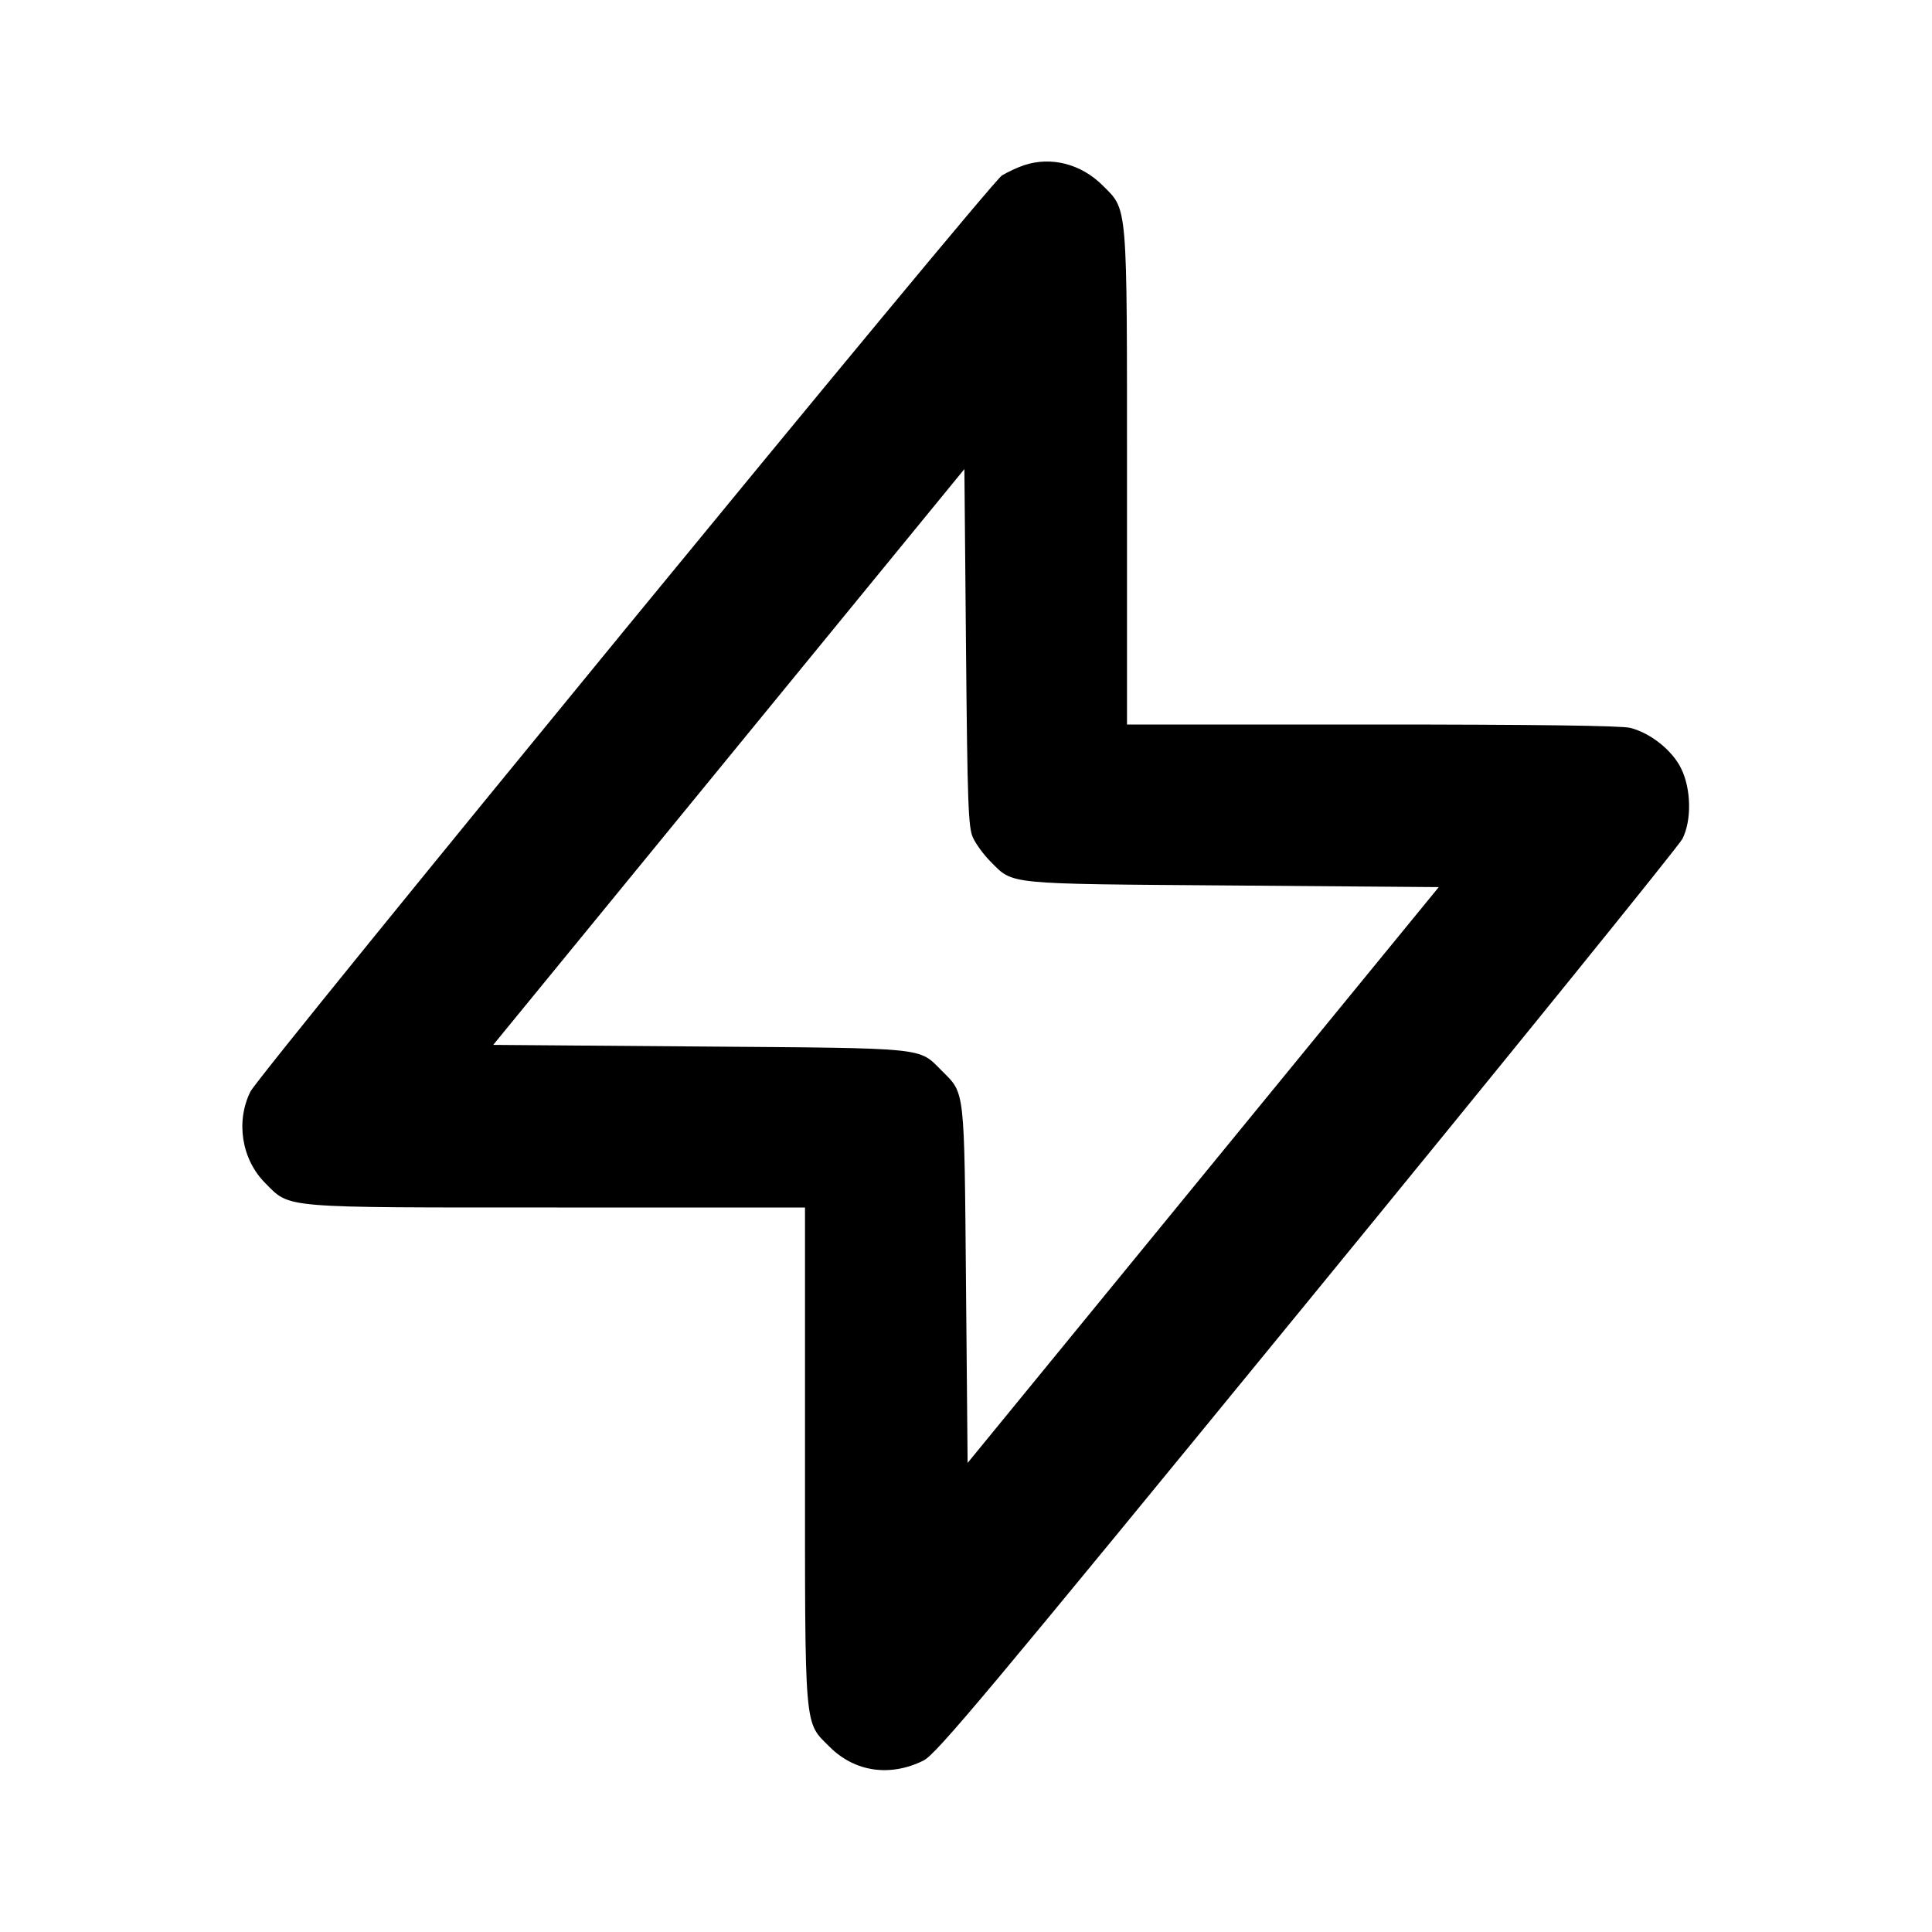 <svg width="24" height="24" viewBox="0 0 24 24" fill="none" xmlns="http://www.w3.org/2000/svg"><path d="M12.719 2.053 C 12.641 2.079,12.519 2.136,12.446 2.180 C 12.299 2.269,3.225 13.331,3.111 13.560 C 2.926 13.933,3.002 14.404,3.295 14.697 C 3.611 15.013,3.458 15.000,6.927 15.000 L 10.000 15.000 10.000 18.073 C 10.000 21.545,9.986 21.380,10.307 21.701 C 10.619 22.012,11.057 22.076,11.472 21.870 C 11.630 21.792,12.248 21.054,16.236 16.180 C 18.757 13.100,20.855 10.508,20.900 10.420 C 21.016 10.189,21.009 9.801,20.884 9.547 C 20.774 9.321,20.504 9.106,20.252 9.042 C 20.142 9.014,19.050 9.000,17.042 9.000 L 14.000 9.000 14.000 5.947 C 14.000 2.481,14.011 2.618,13.697 2.303 C 13.429 2.036,13.057 1.940,12.719 2.053 M12.086 10.404 C 12.122 10.484,12.219 10.616,12.301 10.699 C 12.595 10.992,12.450 10.978,15.306 11.000 L 17.873 11.020 14.946 14.597 L 12.020 18.173 12.000 15.957 C 11.978 13.490,11.989 13.592,11.699 13.301 C 11.405 13.008,11.550 13.022,8.694 13.000 L 6.127 12.980 9.054 9.403 L 11.980 5.827 12.000 8.043 C 12.018 9.983,12.028 10.278,12.086 10.404 " stroke="none" fill-rule="evenodd" fill="black"></path></svg>